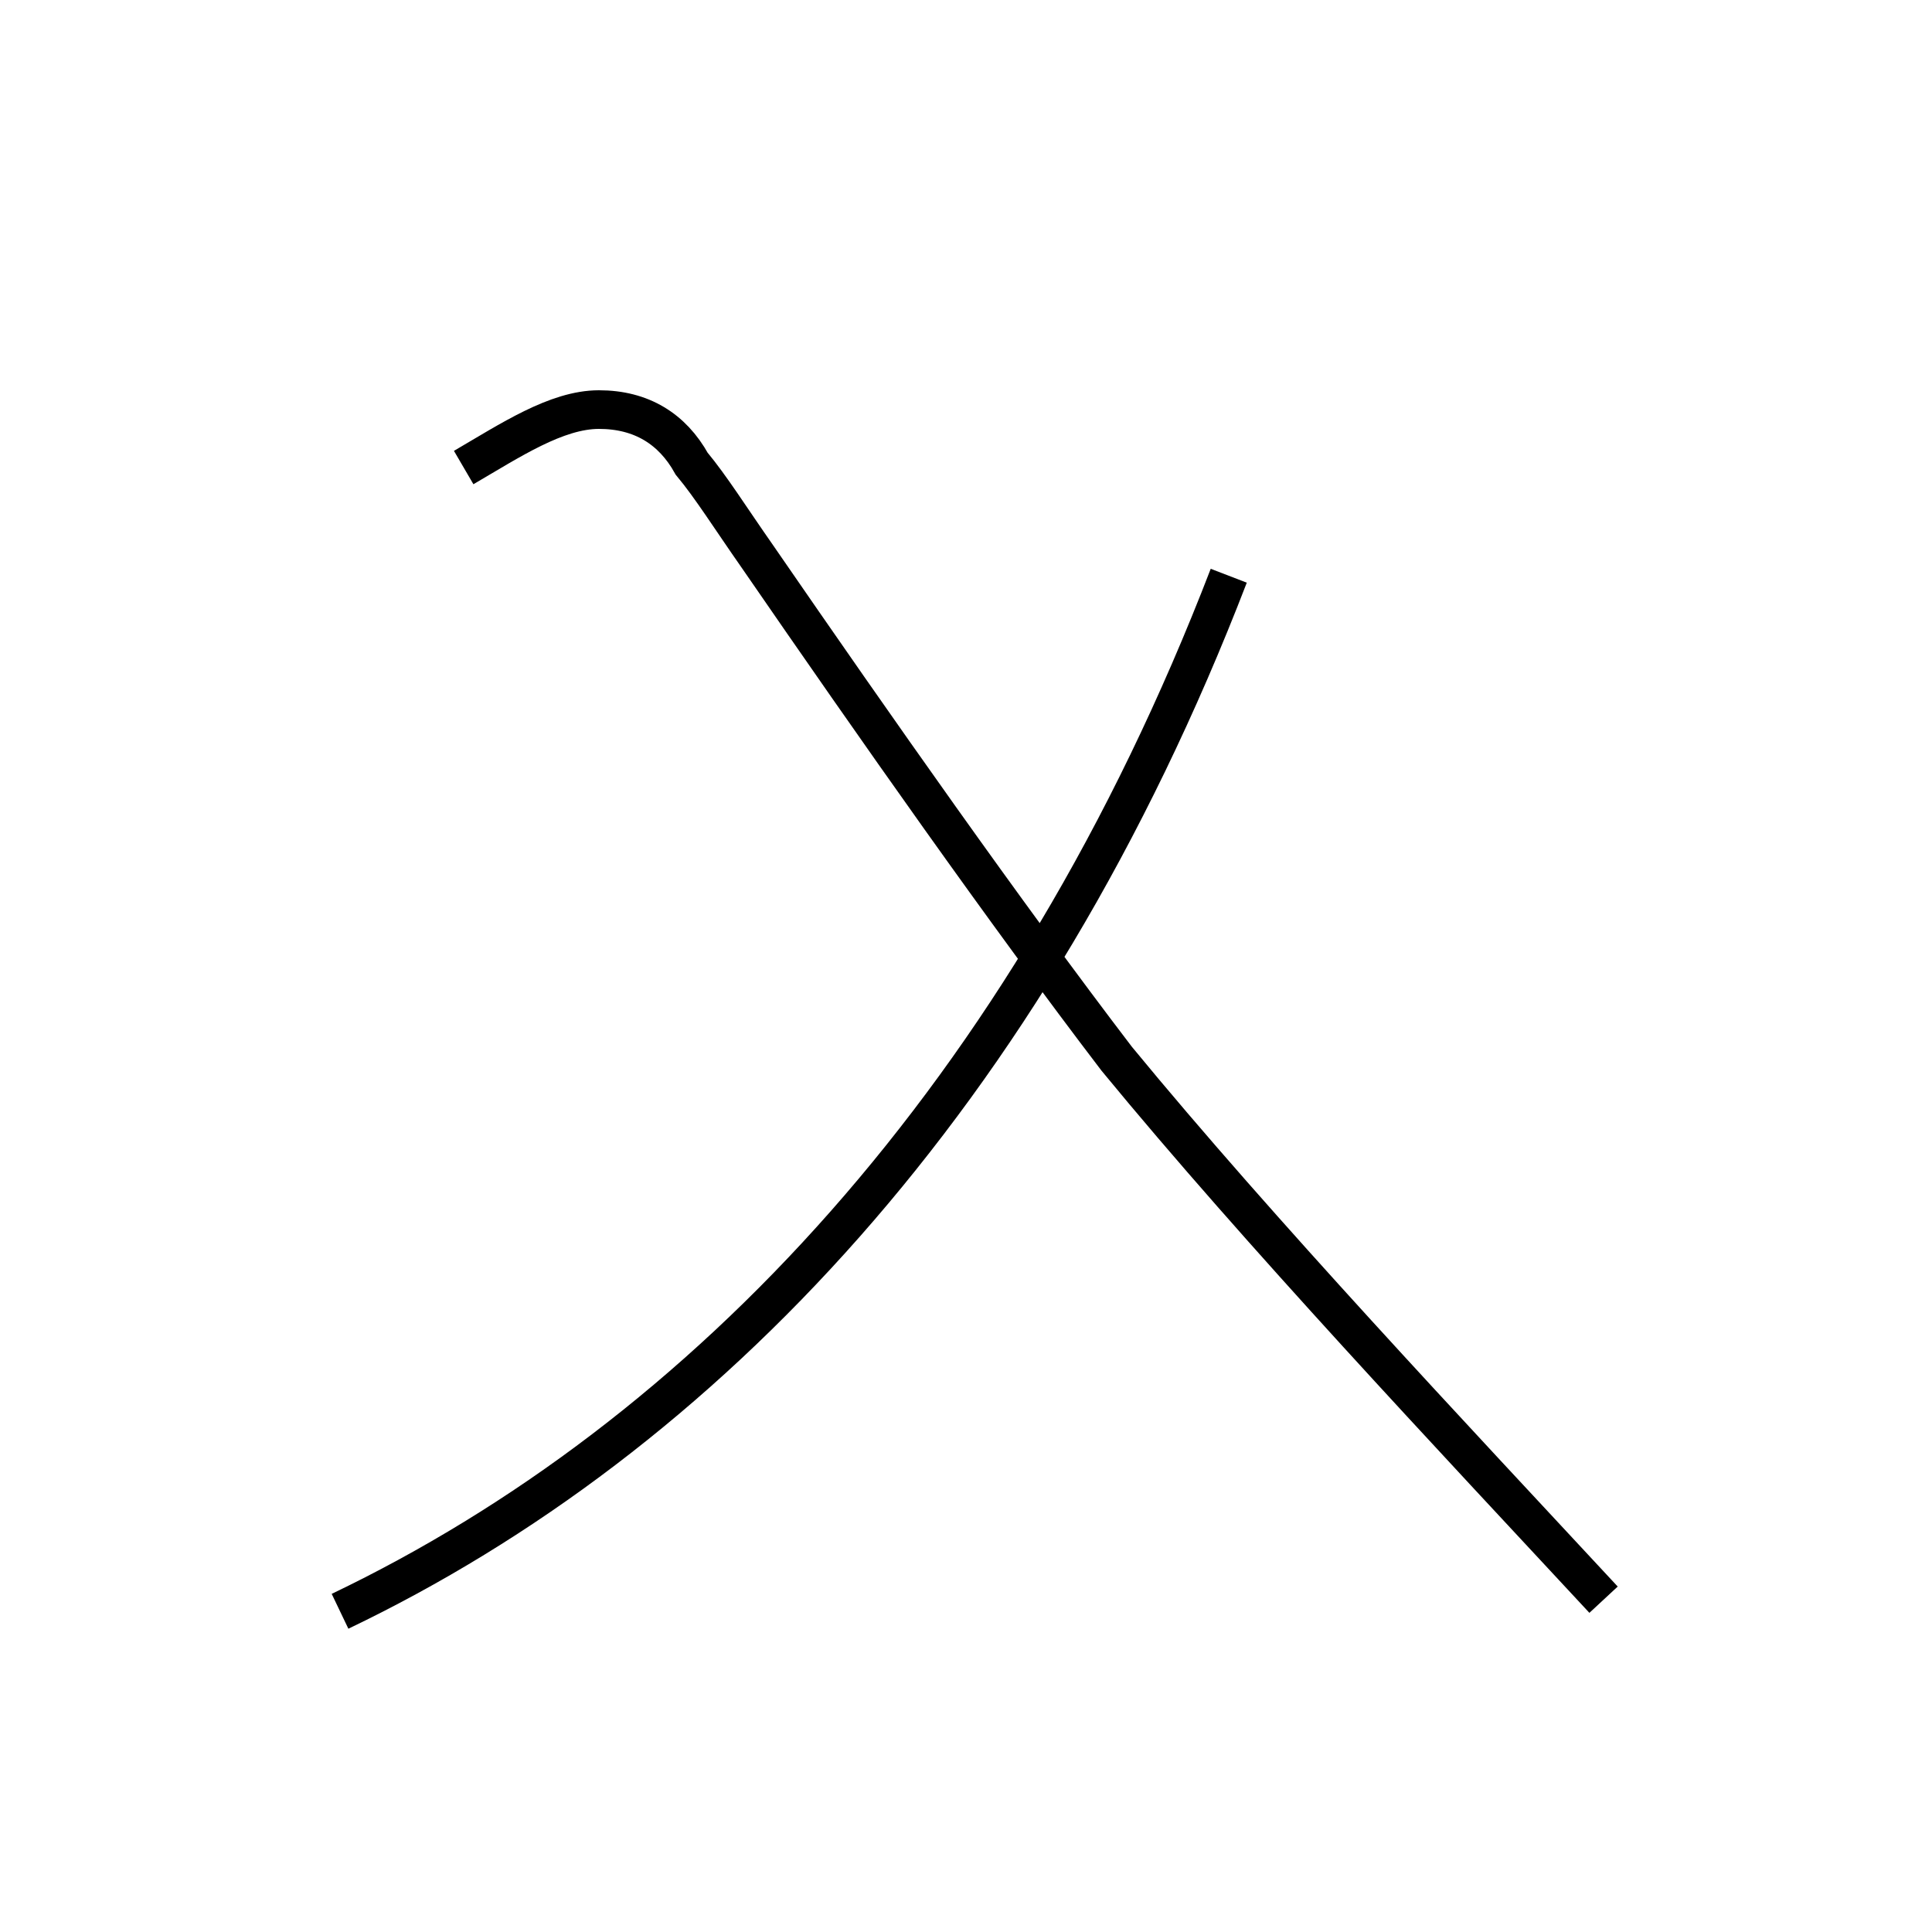 <?xml version='1.0' encoding='utf8'?>
<svg viewBox="0.0 -44.0 50.0 50.0" version="1.1" xmlns="http://www.w3.org/2000/svg">
<rect x="0.0" y="-44.0" width="50.0" height="50.0" fill="#808080" stroke="none"/>
<rect x="-1000" y="-1000" width="2000" height="2000" stroke="white" fill="white"/>
<g style="fill:none; stroke:#000000;  stroke-width:1">
<path d="M 8.8 2.3 C 18.2 6.8 26.6 15.6 31.8 29.1 M 41.5 2.6 C 37.6 6.8 32.6 12.1 28.9 16.6 C 26.0 20.4 22.7 25.1 19.6 29.6 C 18.9 30.6 18.4 31.4 17.9 32.0 C 17.4 32.9 16.6 33.4 15.5 33.4 C 14.4 33.4 13.2 32.6 12.0 31.9 " transform="scale(1, -1)" />
</g>
</svg>